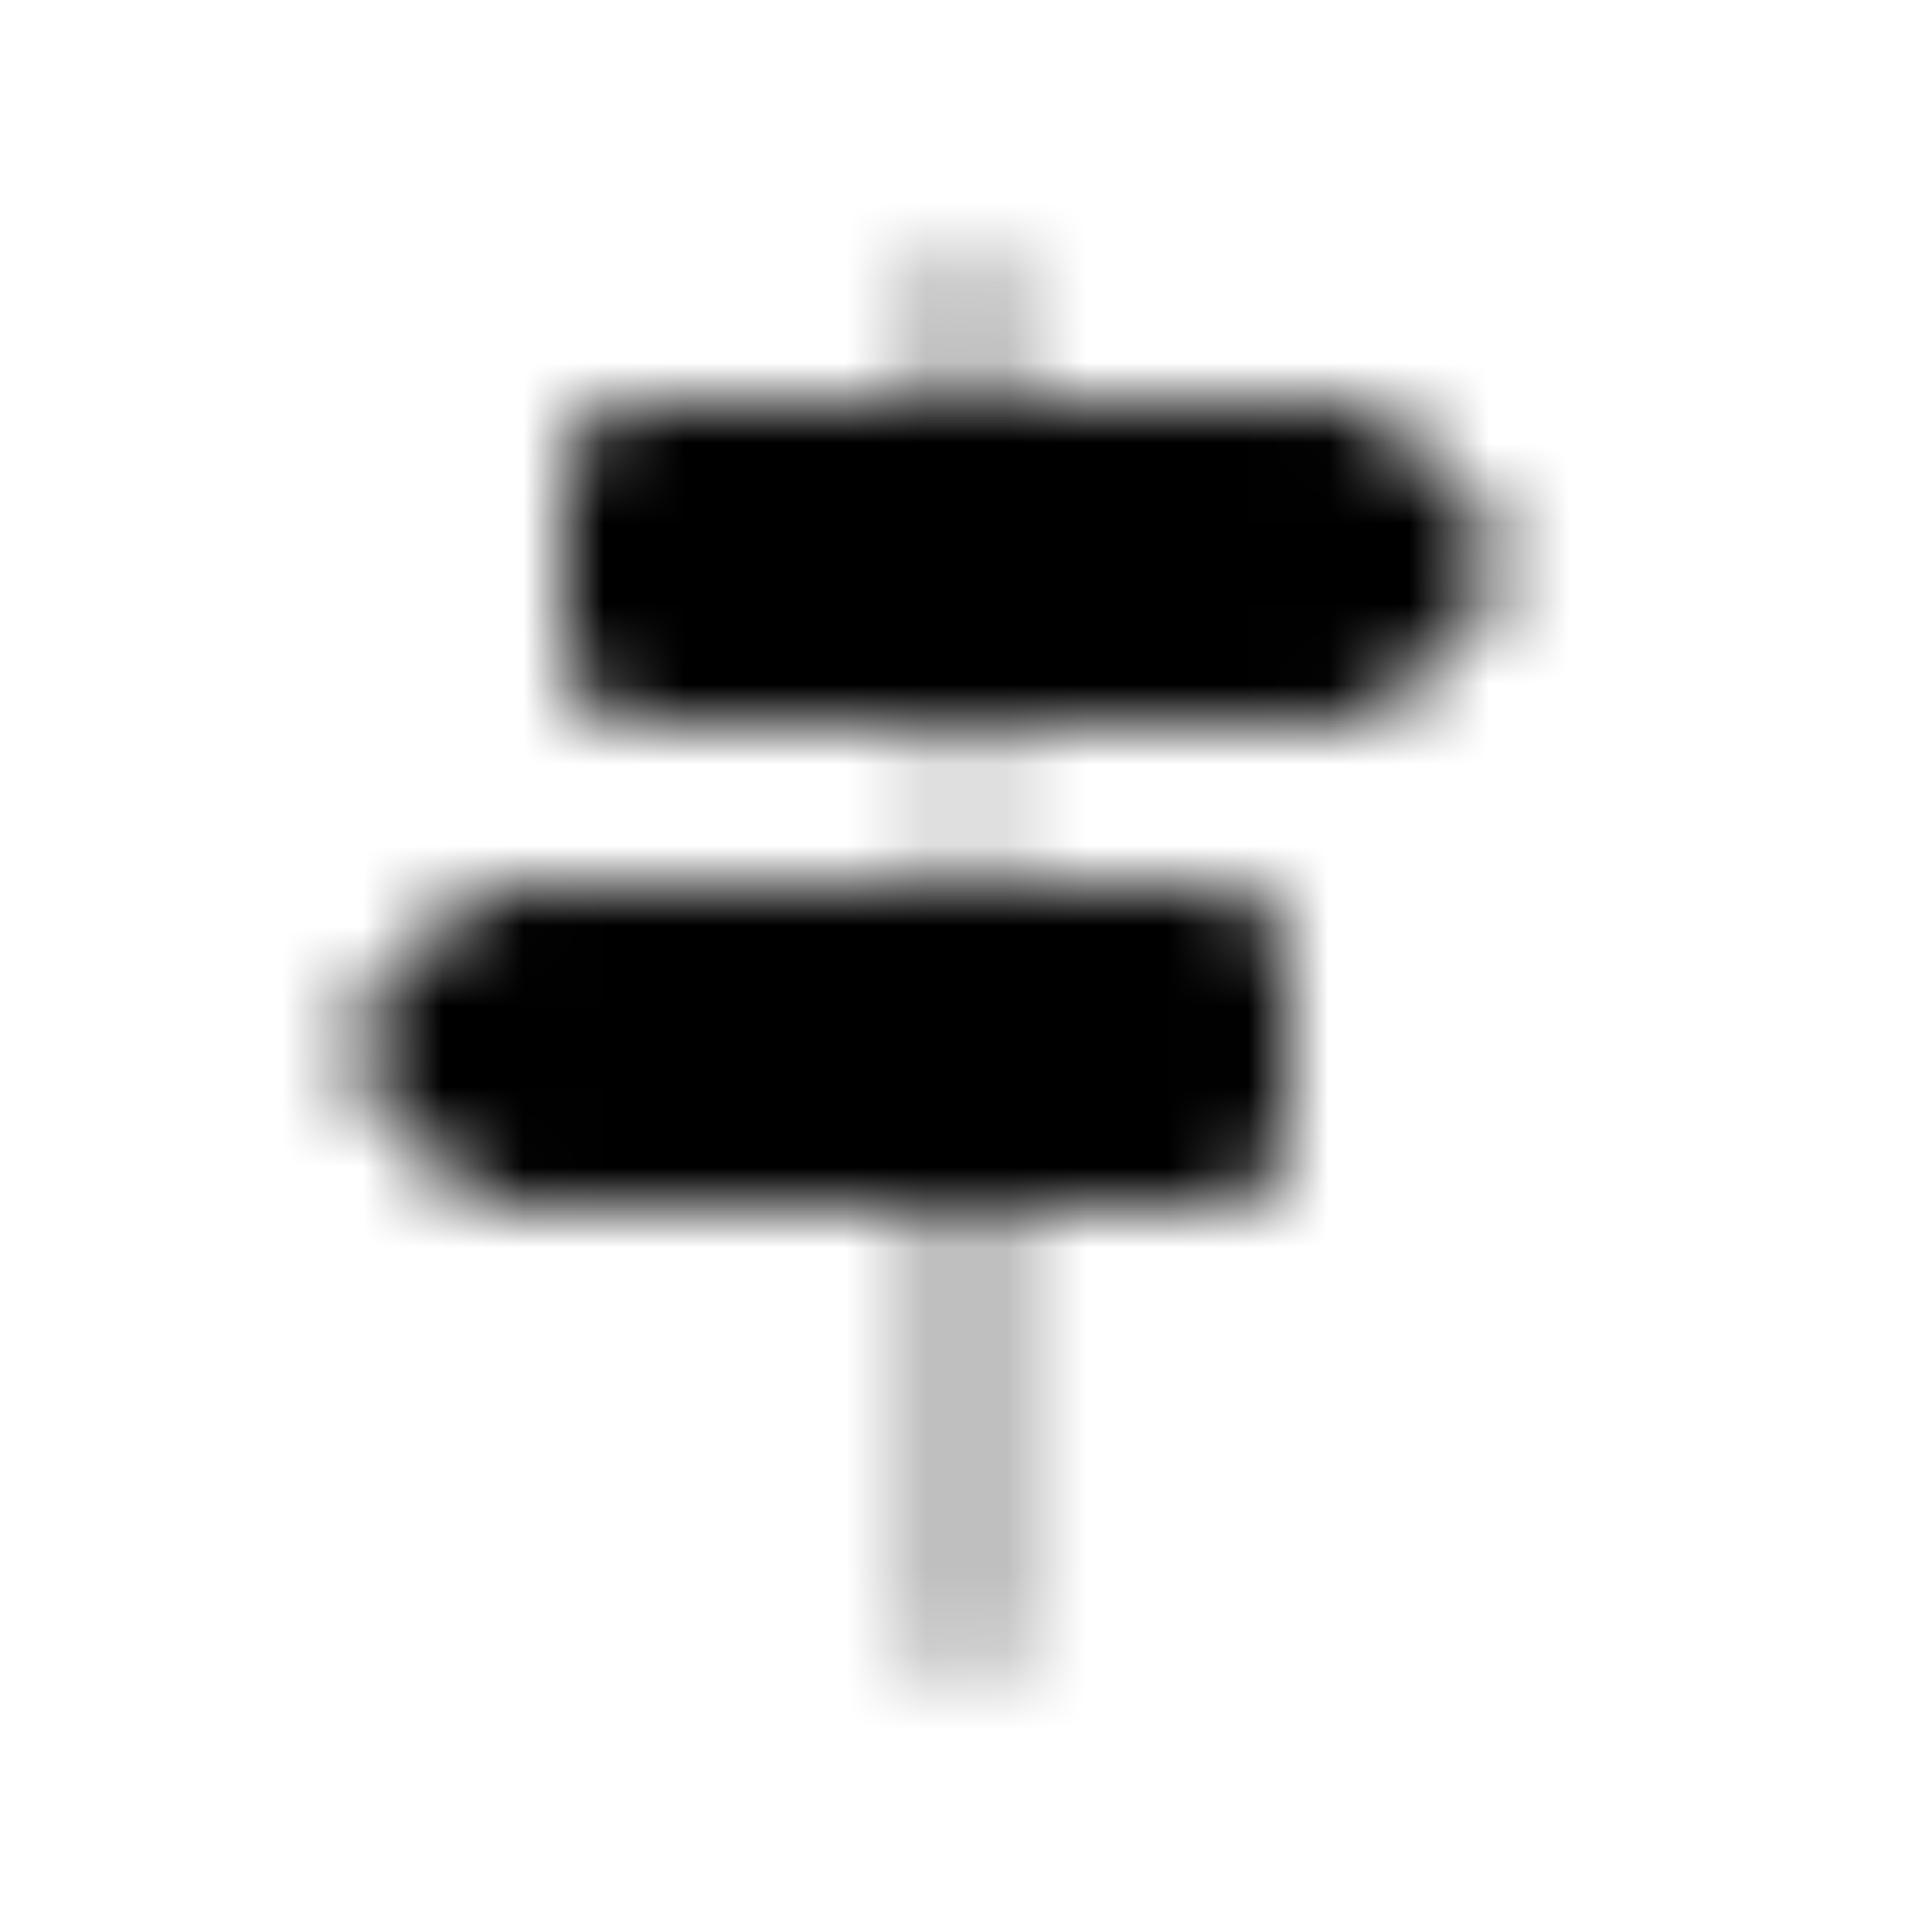 <svg xmlns="http://www.w3.org/2000/svg" viewBox="0 0 24 24"><defs><mask id="letsIconsPointersDuotone0"><g fill="none"><path fill="#fff" fill-opacity=".25" d="M13 4a1 1 0 1 0-2 0zm-2 0v1h2V4zm2 16a1 1 0 1 1-2 0zm-2 0v-5h2v5z"/><path stroke="silver" stroke-opacity=".25"  d="M12 9v2"/><path fill="#fff" d="M16 12.6c0-.56 0-.84-.109-1.054a1 1 0 0 0-.437-.437C15.24 11 14.96 11 14.4 11H6.663c-.245 0-.367 0-.482.028a.998.998 0 0 0-.29.12c-.1.061-.187.148-.36.32l-.4.4c-.396.397-.594.595-.668.823a1 1 0 0 0 0 .618c.074.228.272.426.668.822l.4.4c.173.173.26.26.36.322c.09.055.188.095.29.12c.115.027.237.027.482.027H14.4c.56 0 .84 0 1.054-.109a1 1 0 0 0 .437-.437C16 14.24 16 13.96 16 13.4zm-9-6c0-.56 0-.84.109-1.054a1 1 0 0 1 .437-.437C7.76 5 8.04 5 8.6 5h7.737c.245 0 .367 0 .482.028a1 1 0 0 1 .29.12c.1.061.187.148.36.32l.4.4c.396.397.594.595.668.823a1 1 0 0 1 0 .618c-.074.228-.272.426-.668.822l-.4.4c-.173.173-.26.26-.36.322a1 1 0 0 1-.29.12C16.704 9 16.582 9 16.337 9H8.6c-.56 0-.84 0-1.054-.109a1 1 0 0 1-.437-.437C7 8.24 7 7.96 7 7.4z"/></g></mask></defs><path fill="currentColor" d="M0 0h24v24H0z" mask="url(#letsIconsPointersDuotone0)"/></svg>